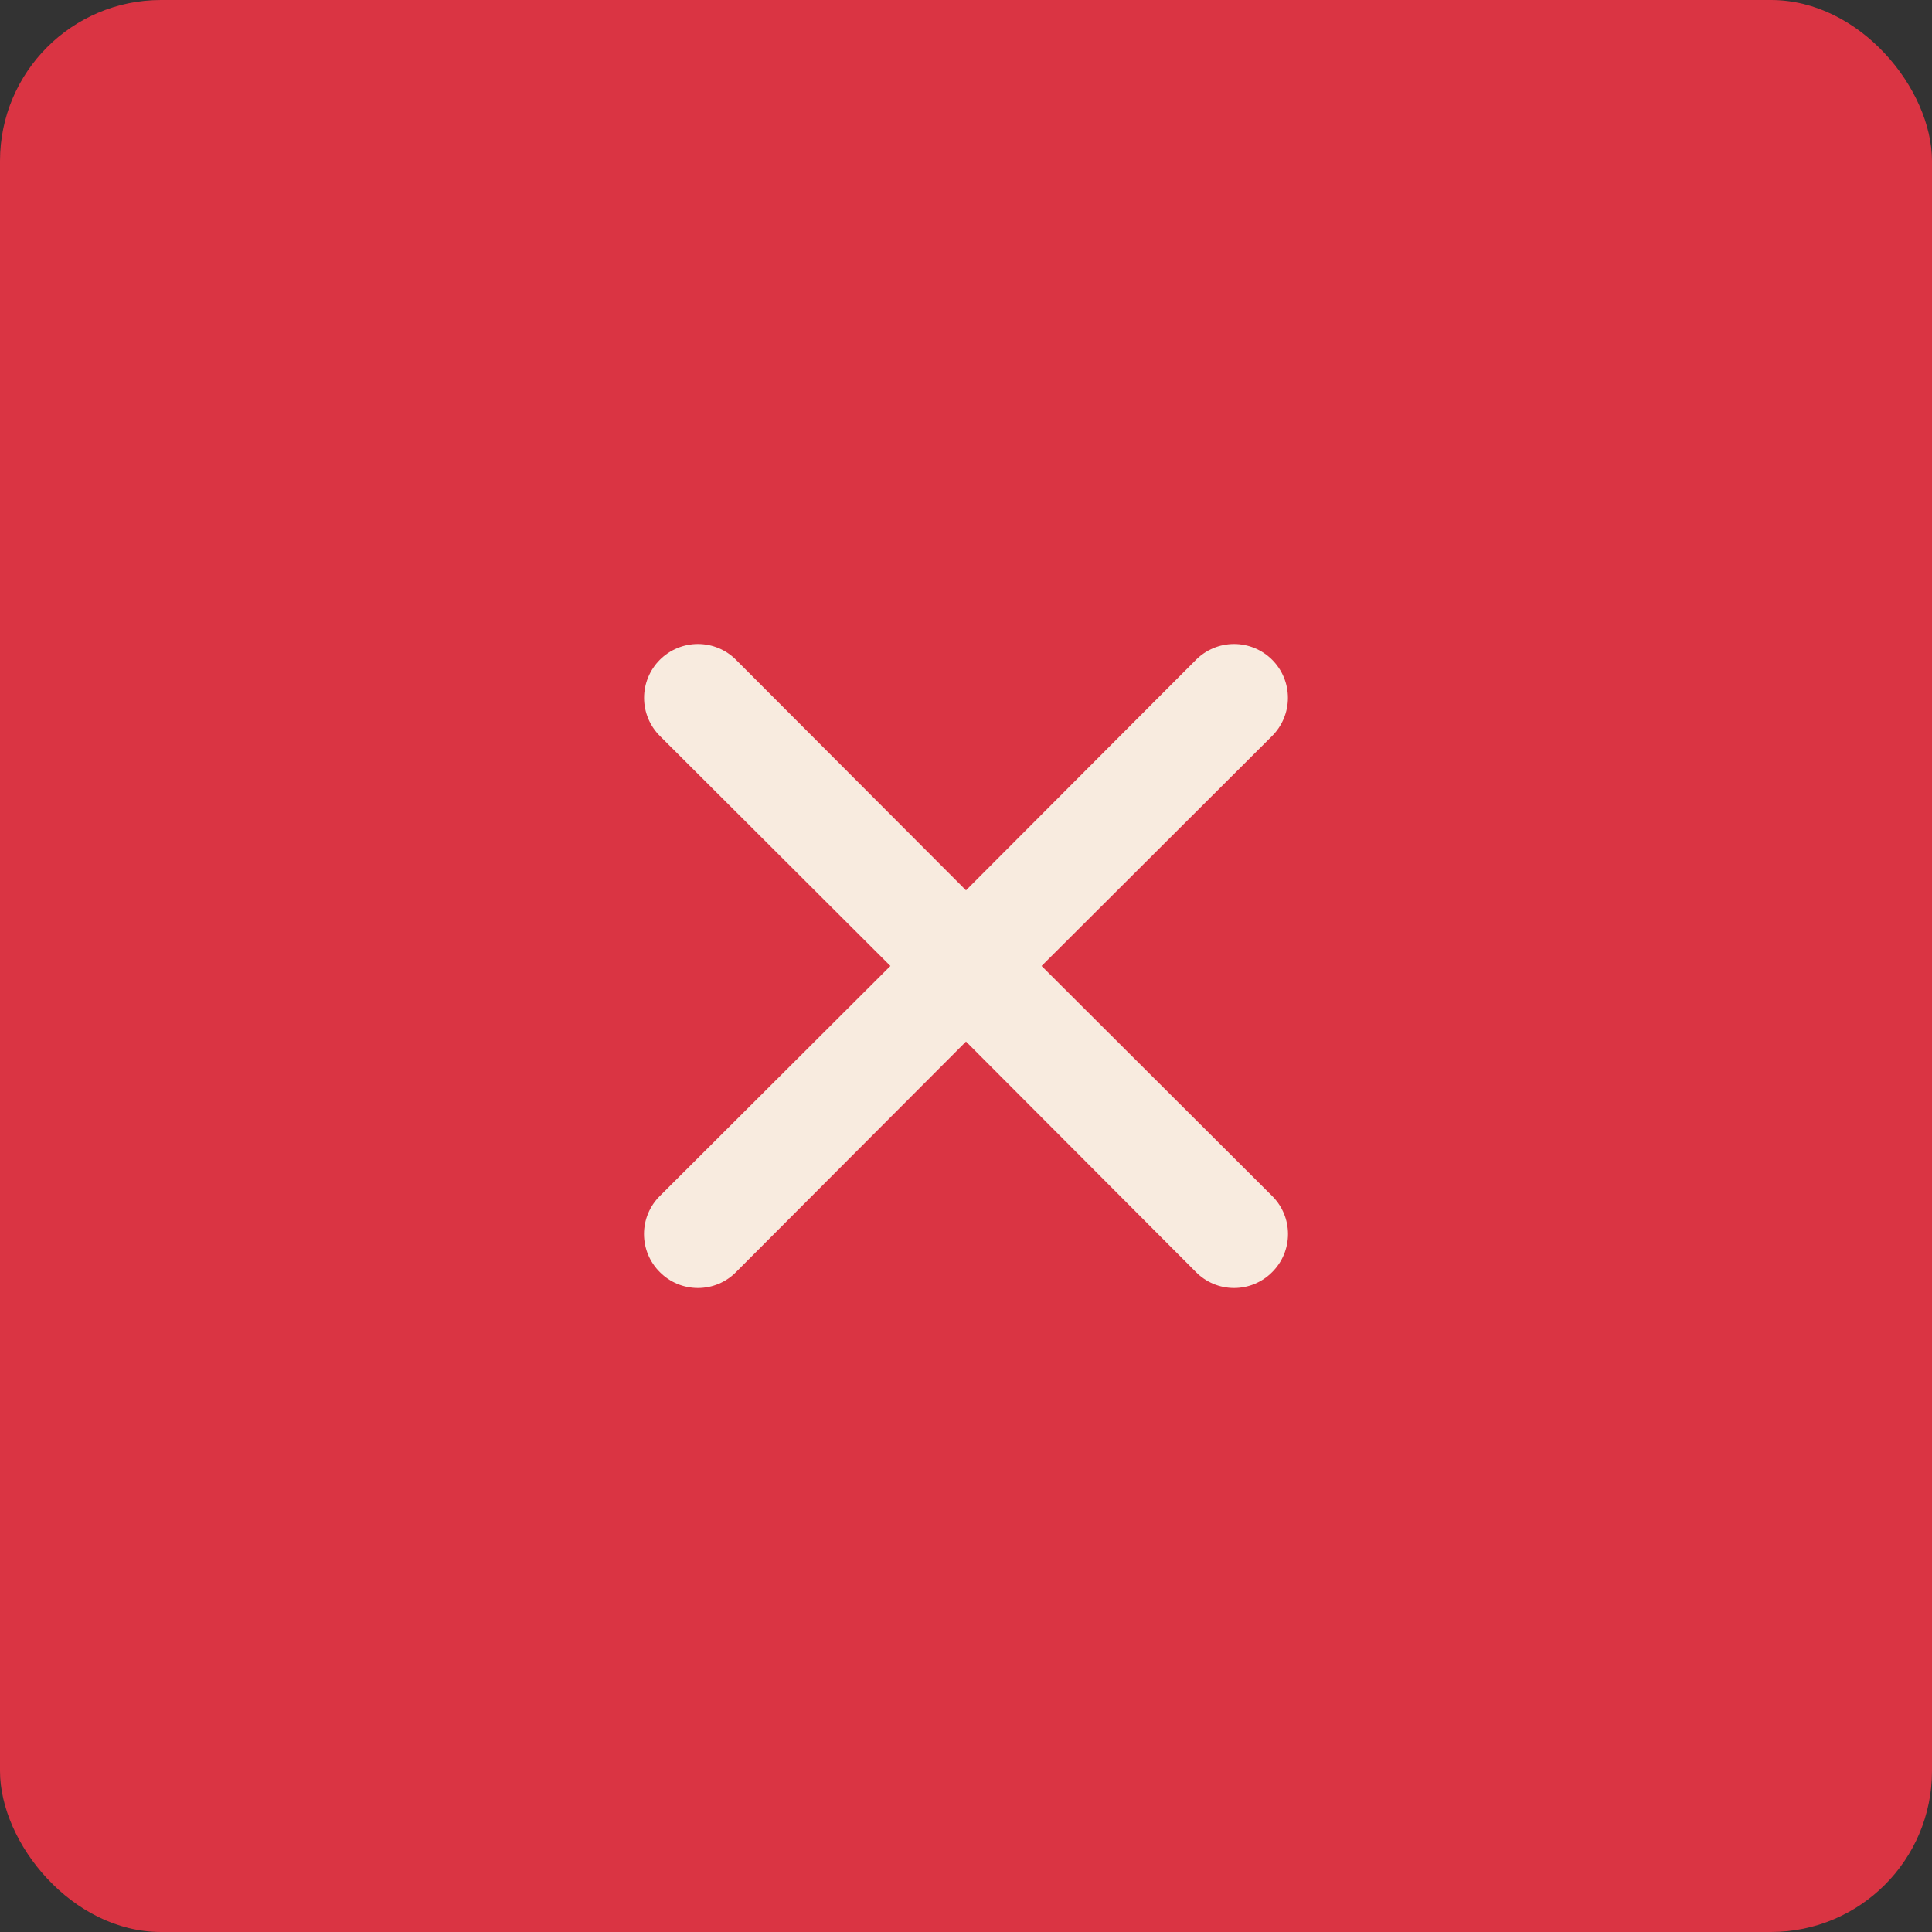 <svg width="48" height="48" viewBox="0 0 48 48" fill="none" xmlns="http://www.w3.org/2000/svg">
<rect x="0" y="0" width="48" height="48" fill="#333333" stroke="none"/>
<rect width="48" height="48" rx="4" fill="#DA3443"/>
<path d="M25.878 23.999L31.606 18.284C31.857 18.033 31.998 17.692 31.998 17.338C31.998 16.983 31.857 16.643 31.606 16.392C31.355 16.141 31.015 16 30.66 16C30.305 16 29.965 16.141 29.715 16.392L24 22.12L18.285 16.392C18.035 16.141 17.695 16 17.34 16C16.985 16 16.645 16.141 16.394 16.392C16.143 16.643 16.002 16.983 16.002 17.338C16.002 17.692 16.143 18.033 16.394 18.284L22.122 23.999L16.394 29.714C16.269 29.838 16.17 29.985 16.102 30.148C16.035 30.31 16 30.484 16 30.66C16 30.836 16.035 31.01 16.102 31.172C16.17 31.335 16.269 31.482 16.394 31.606C16.518 31.731 16.665 31.83 16.828 31.898C16.99 31.965 17.164 32 17.34 32C17.516 32 17.69 31.965 17.852 31.898C18.014 31.83 18.162 31.731 18.285 31.606L24 25.877L29.715 31.606C29.838 31.731 29.986 31.83 30.148 31.898C30.31 31.965 30.484 32 30.66 32C30.836 32 31.01 31.965 31.172 31.898C31.335 31.83 31.482 31.731 31.606 31.606C31.731 31.482 31.83 31.335 31.898 31.172C31.965 31.01 32 30.836 32 30.66C32 30.484 31.965 30.31 31.898 30.148C31.83 29.985 31.731 29.838 31.606 29.714L25.878 23.999Z" fill="#F8EBDF"/>
</svg>
